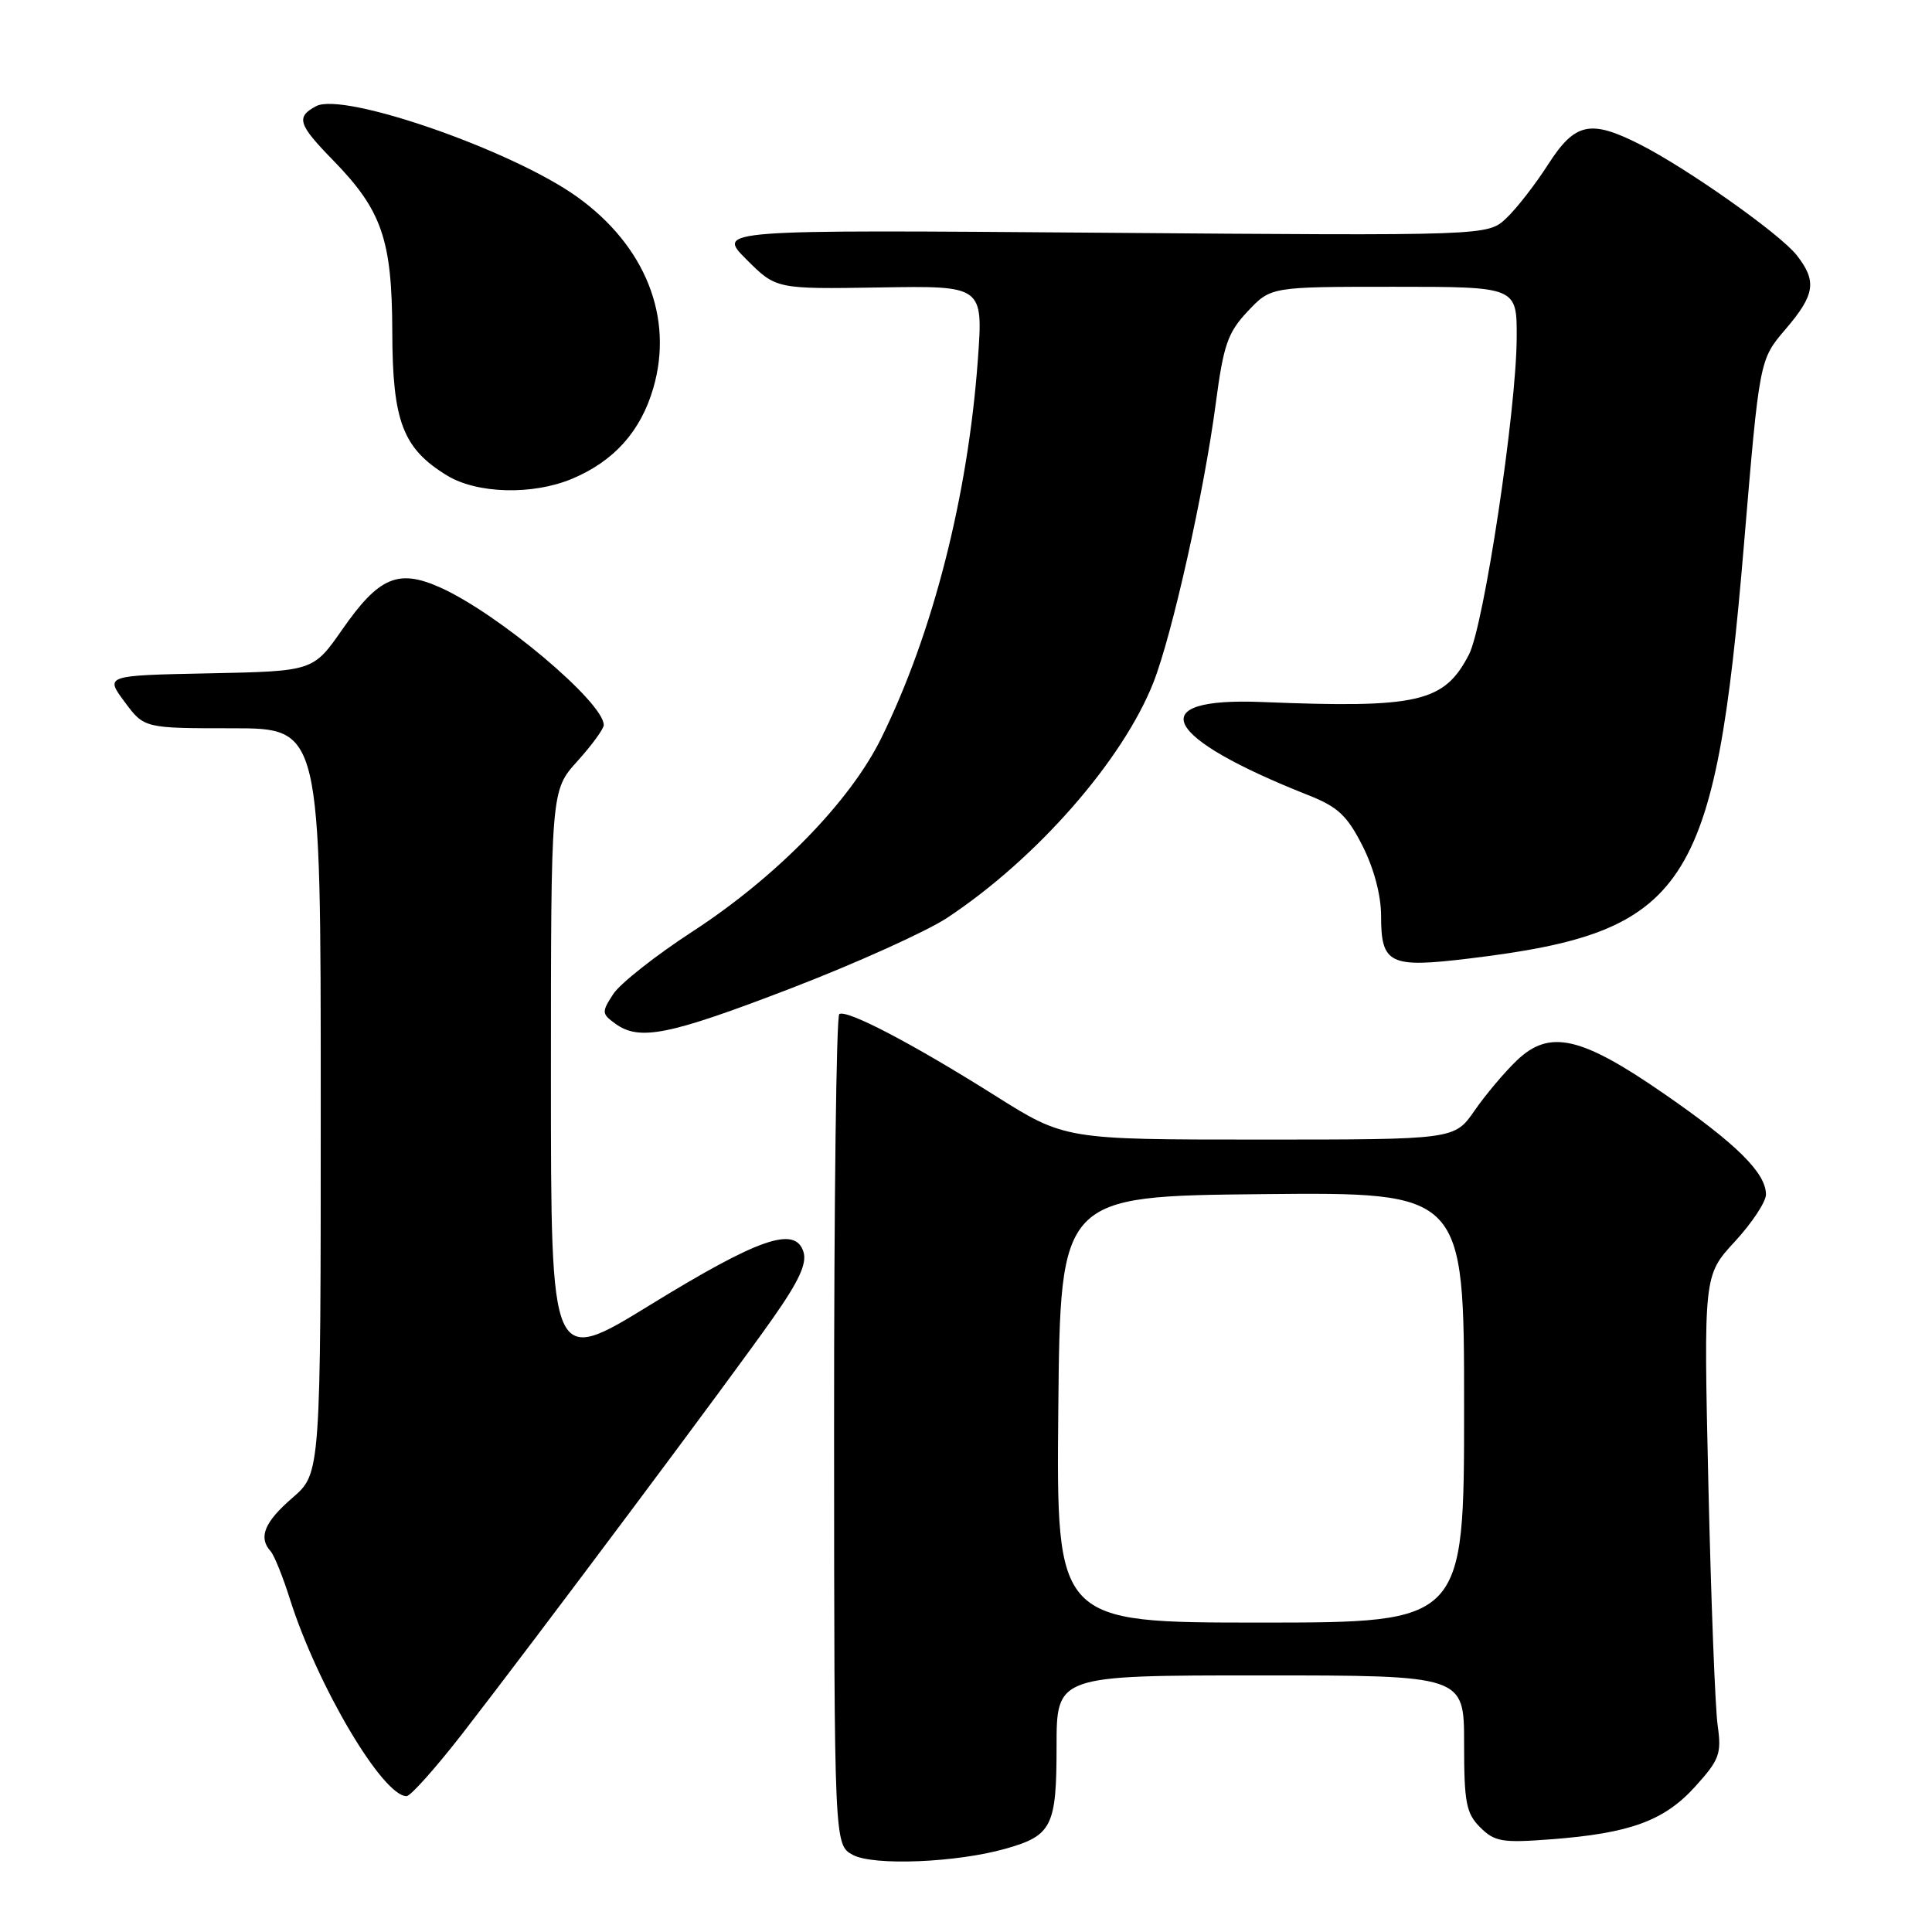 <?xml version="1.0" encoding="UTF-8" standalone="no"?>
<!DOCTYPE svg PUBLIC "-//W3C//DTD SVG 1.1//EN" "http://www.w3.org/Graphics/SVG/1.1/DTD/svg11.dtd" >
<svg xmlns="http://www.w3.org/2000/svg" xmlns:xlink="http://www.w3.org/1999/xlink" version="1.1" viewBox="0 0 256 256">
 <g >
 <path fill="currentColor"
d=" M 133.22 244.97 C 139.39 243.23 140.00 242.02 140.00 231.43 C 140.00 222.00 140.00 222.00 167.00 222.00 C 194.00 222.00 194.00 222.00 194.00 231.00 C 194.00 238.86 194.27 240.27 196.13 242.13 C 198.04 244.04 199.04 244.21 205.47 243.72 C 215.98 242.93 220.52 241.27 224.63 236.72 C 227.84 233.17 228.13 232.38 227.60 228.64 C 227.27 226.36 226.72 212.01 226.37 196.75 C 225.74 169.00 225.74 169.00 229.87 164.52 C 232.14 162.06 234.00 159.25 234.00 158.27 C 233.99 155.41 230.09 151.56 220.53 144.95 C 209.47 137.30 205.32 136.36 200.97 140.53 C 199.36 142.07 196.84 145.06 195.38 147.17 C 192.73 151.00 192.73 151.00 166.92 151.00 C 141.10 151.00 141.10 151.00 131.80 145.14 C 120.96 138.31 112.23 133.74 111.21 134.37 C 110.82 134.61 110.51 159.48 110.52 189.64 C 110.54 244.46 110.54 244.46 113.02 245.79 C 115.76 247.25 126.72 246.81 133.22 244.97 Z  M 61.24 229.75 C 70.89 217.31 96.99 182.41 102.37 174.73 C 105.87 169.75 106.95 167.42 106.46 165.87 C 105.36 162.40 100.54 164.07 86.15 172.91 C 73.00 180.99 73.00 180.99 73.00 142.87 C 73.00 104.74 73.00 104.74 76.50 100.87 C 78.42 98.74 80.00 96.58 80.00 96.07 C 80.00 93.06 66.01 81.28 58.34 77.85 C 52.76 75.35 50.21 76.44 45.36 83.40 C 41.50 88.94 41.50 88.94 27.71 89.22 C 13.91 89.50 13.91 89.50 16.51 93.00 C 19.11 96.50 19.11 96.50 30.81 96.50 C 42.50 96.50 42.50 96.50 42.50 145.86 C 42.50 195.23 42.50 195.23 38.75 198.47 C 35.03 201.68 34.20 203.72 35.86 205.55 C 36.33 206.07 37.49 208.94 38.43 211.93 C 42.08 223.43 50.71 238.00 53.87 238.00 C 54.40 238.00 57.71 234.29 61.24 229.75 Z  M 104.80 130.96 C 113.43 127.64 122.75 123.43 125.50 121.62 C 137.34 113.79 148.76 100.76 152.83 90.44 C 155.32 84.11 159.53 65.28 161.09 53.50 C 162.12 45.68 162.68 44.07 165.33 41.25 C 168.39 38.00 168.39 38.00 184.70 38.00 C 201.00 38.00 201.00 38.00 200.97 44.75 C 200.93 54.37 196.63 82.90 194.64 86.74 C 191.35 93.08 187.95 93.86 167.21 93.02 C 151.30 92.38 153.95 97.68 173.37 105.37 C 177.27 106.91 178.51 108.07 180.54 112.08 C 182.05 115.05 183.00 118.64 183.00 121.34 C 183.00 127.75 184.10 128.29 194.65 127.01 C 223.60 123.50 227.24 118.01 231.09 72.08 C 233.14 47.66 233.14 47.66 236.57 43.65 C 240.51 39.05 240.78 37.26 238.06 33.80 C 235.84 30.98 223.56 22.31 217.29 19.13 C 210.71 15.80 208.69 16.25 205.12 21.81 C 203.43 24.45 200.93 27.66 199.58 28.93 C 197.11 31.24 197.11 31.24 146.04 30.84 C 94.97 30.44 94.97 30.44 98.90 34.37 C 102.84 38.31 102.84 38.31 116.56 38.09 C 130.28 37.86 130.28 37.86 129.57 47.68 C 128.25 65.76 123.62 83.91 116.76 97.83 C 112.63 106.22 102.89 116.19 91.72 123.46 C 86.89 126.60 82.19 130.31 81.27 131.70 C 79.71 134.10 79.72 134.32 81.50 135.62 C 84.71 137.97 88.56 137.20 104.80 130.96 Z  M 75.78 63.45 C 81.35 61.12 84.90 57.16 86.57 51.41 C 89.29 42.05 85.52 32.58 76.48 26.09 C 67.87 19.91 45.49 12.13 41.88 14.07 C 39.19 15.51 39.49 16.48 44.15 21.25 C 50.61 27.88 51.95 31.76 51.98 44.00 C 52.01 55.86 53.38 59.43 59.24 63.01 C 63.22 65.43 70.56 65.63 75.78 63.45 Z  M 140.23 186.75 C 140.50 158.50 140.50 158.50 167.25 158.23 C 194.00 157.97 194.00 157.97 194.00 186.48 C 194.00 215.00 194.00 215.00 166.98 215.00 C 139.97 215.00 139.97 215.00 140.23 186.75 Z "/>
</g>
</svg>